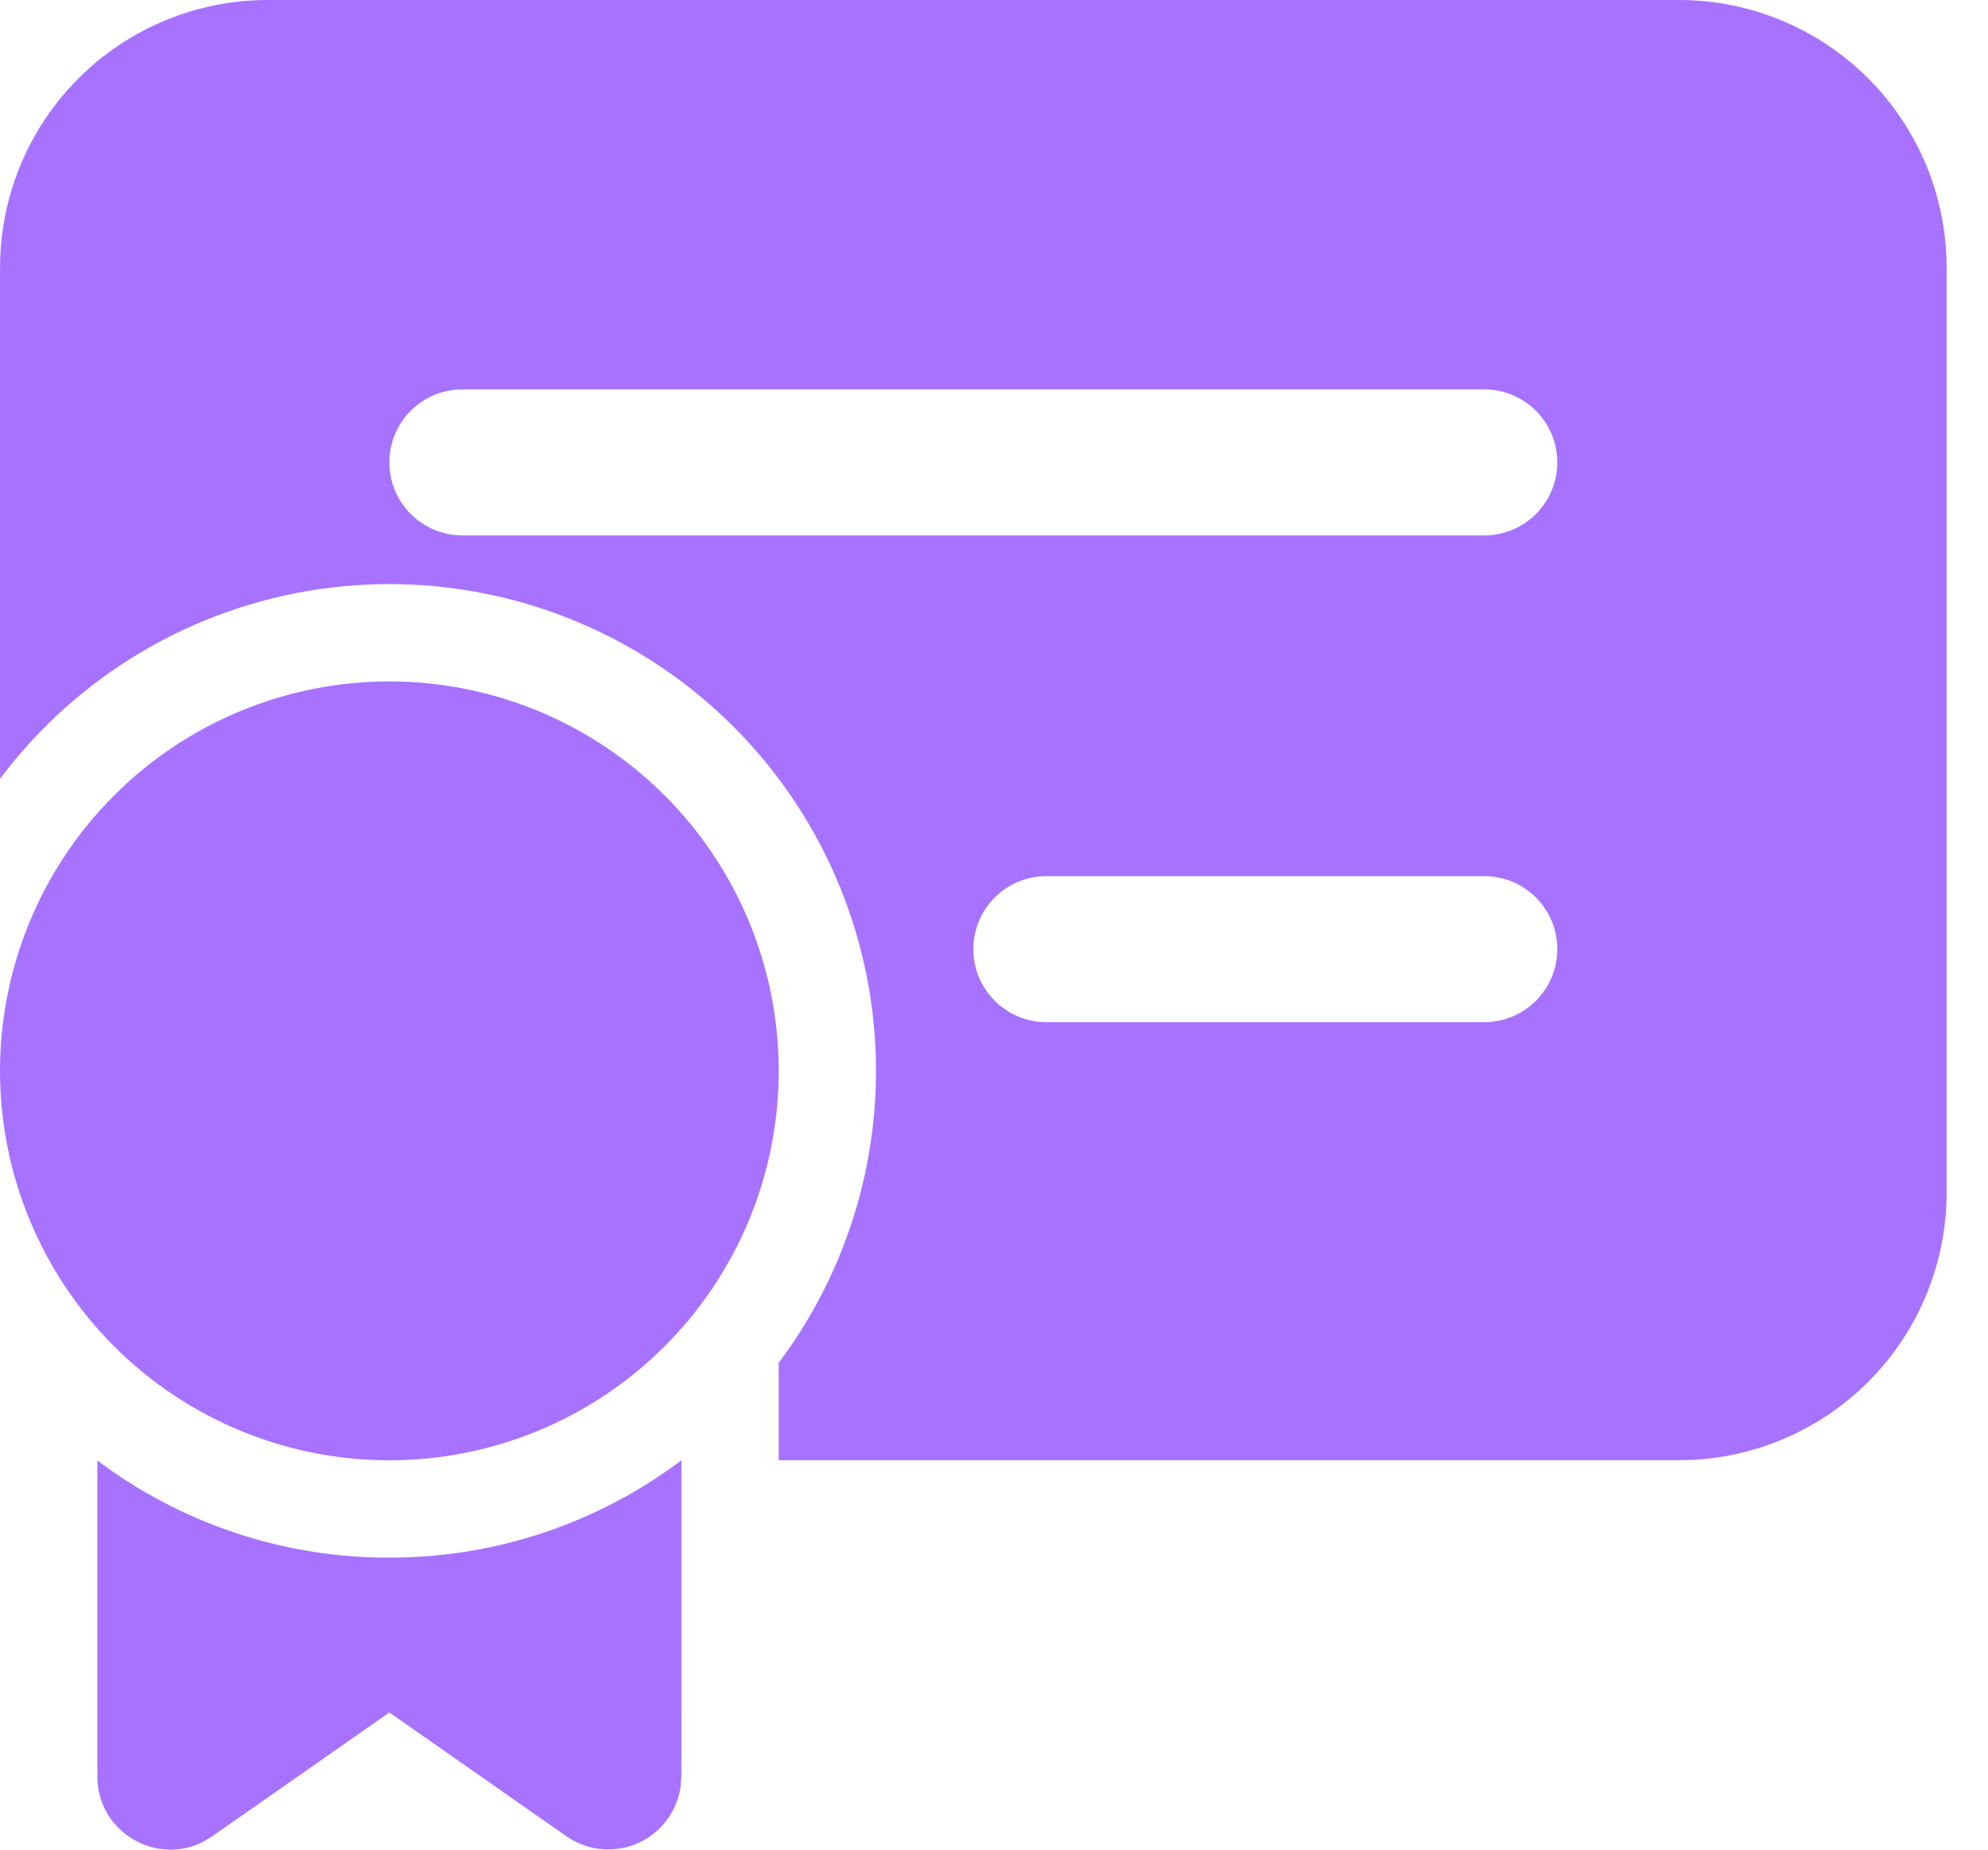 <svg width="43" height="40" viewBox="0 0 43 40" fill="none" xmlns="http://www.w3.org/2000/svg">
<path d="M5.79 0C4.255 0 2.782 0.61 1.697 1.696C0.611 2.781 0.001 4.254 0.001 5.789V16.842C1.676 14.608 4.17 13.132 6.933 12.737C9.697 12.342 12.504 13.062 14.738 14.736C16.971 16.412 18.447 18.905 18.842 21.669C19.237 24.432 18.518 27.24 16.843 29.473V31.578H36.316C37.851 31.578 39.324 30.968 40.41 29.883C41.495 28.797 42.105 27.324 42.105 25.789V5.789C42.105 4.254 41.495 2.781 40.41 1.696C39.324 0.61 37.851 0 36.316 0H5.79ZM10.001 8.421H32.105C32.524 8.421 32.926 8.587 33.222 8.883C33.518 9.179 33.684 9.581 33.684 10C33.684 10.418 33.518 10.82 33.222 11.116C32.926 11.412 32.524 11.579 32.105 11.579H10.001C9.582 11.579 9.18 11.412 8.884 11.116C8.588 10.82 8.422 10.418 8.422 10C8.422 9.581 8.588 9.179 8.884 8.883C9.18 8.587 9.582 8.421 10.001 8.421ZM21.053 20.526C21.053 20.107 21.22 19.705 21.516 19.409C21.812 19.113 22.213 18.947 22.632 18.947H32.105C32.524 18.947 32.926 19.113 33.222 19.409C33.518 19.705 33.684 20.107 33.684 20.526C33.684 20.945 33.518 21.346 33.222 21.642C32.926 21.938 32.524 22.105 32.105 22.105H22.632C22.213 22.105 21.812 21.938 21.516 21.642C21.22 21.346 21.053 20.945 21.053 20.526ZM8.422 14.736C6.188 14.736 4.046 15.624 2.467 17.203C0.887 18.783 0 20.925 0 23.158C0 25.392 0.887 27.534 2.467 29.113C4.046 30.693 6.188 31.58 8.422 31.58C10.655 31.58 12.798 30.693 14.377 29.113C15.957 27.534 16.844 25.392 16.844 23.158C16.844 20.925 15.957 18.783 14.377 17.203C12.798 15.624 10.655 14.736 8.422 14.736ZM14.738 31.58C12.98 32.902 10.792 33.685 8.422 33.685C6.144 33.69 3.927 32.953 2.106 31.584V38.418C2.106 39.618 3.38 40.355 4.401 39.826L4.59 39.711L8.422 37.033L12.253 39.711C12.475 39.865 12.732 39.96 13 39.987C13.269 40.014 13.54 39.971 13.787 39.864C14.035 39.756 14.251 39.587 14.414 39.372C14.577 39.157 14.683 38.904 14.721 38.637L14.738 38.418L14.74 31.578L14.738 31.58Z" fill="#A772FF"/>
</svg>
